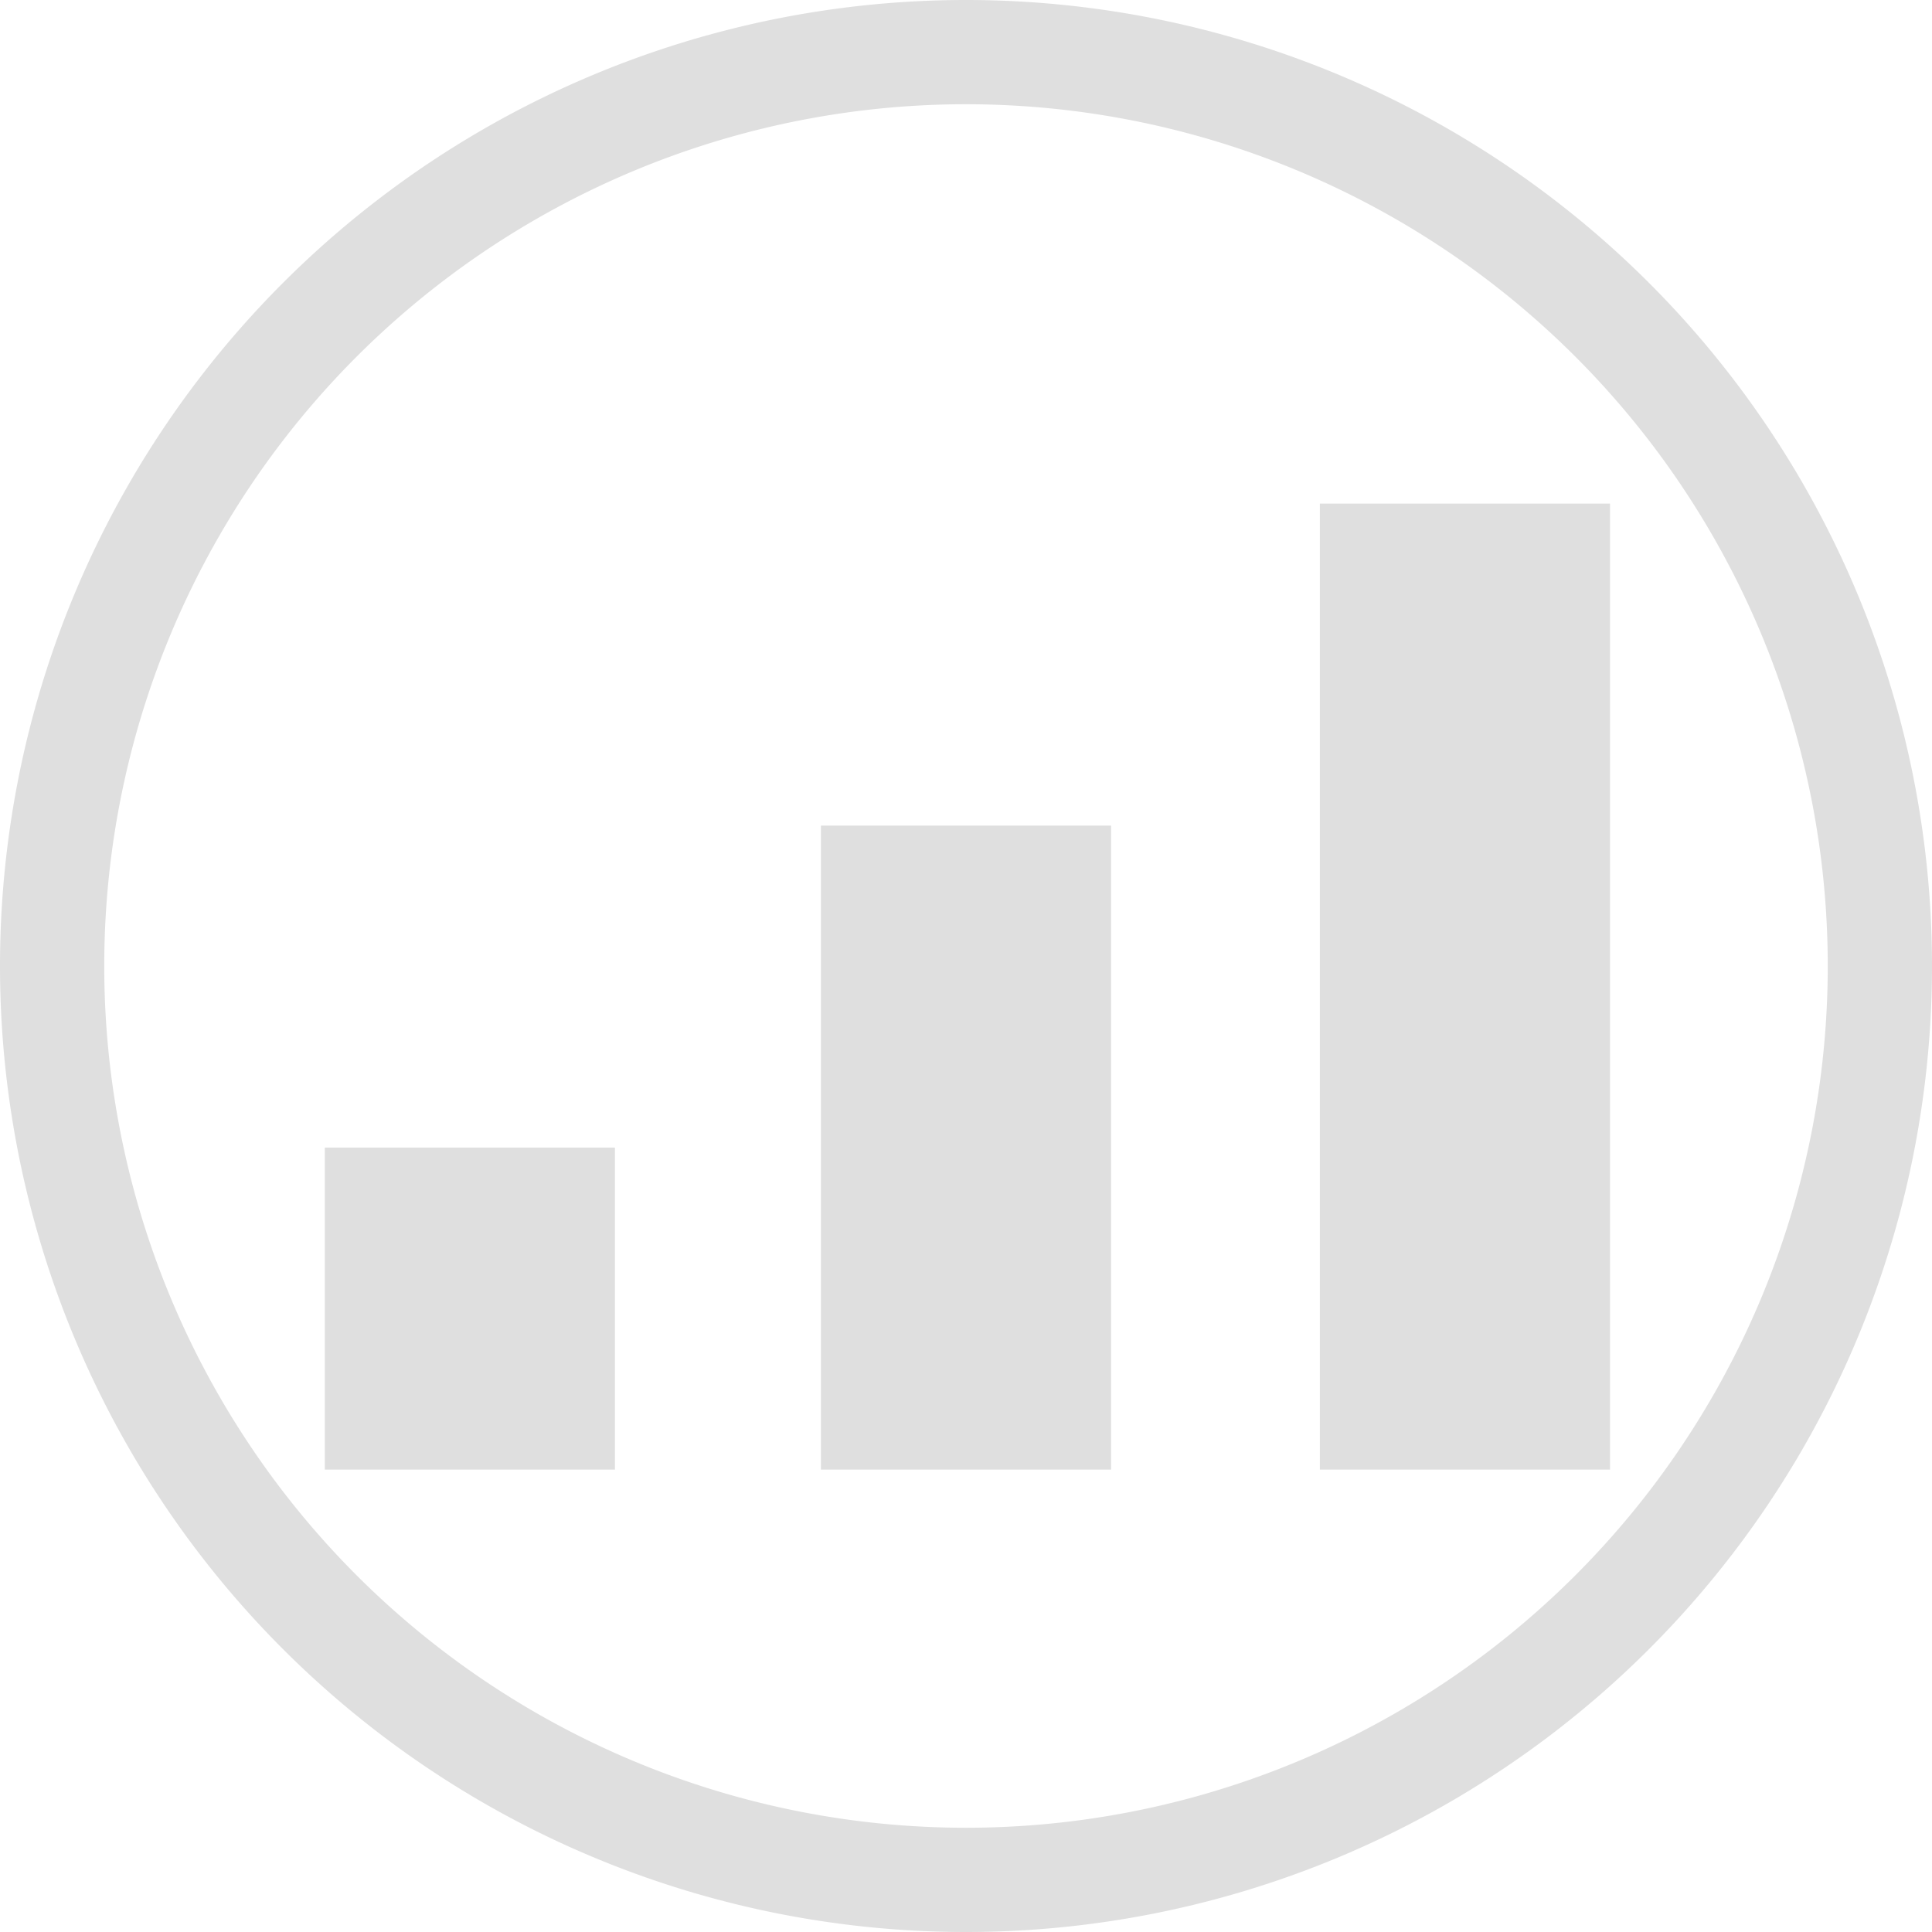 <?xml version="1.0" encoding="UTF-8" standalone="no"?>
<svg
   xmlns:dc="http://purl.org/dc/elements/1.1/"
   xmlns:cc="http://creativecommons.org/ns#"
   xmlns:rdf="http://www.w3.org/1999/02/22-rdf-syntax-ns#"
   xmlns:svg="http://www.w3.org/2000/svg"
   xmlns="http://www.w3.org/2000/svg"
   xmlns:sodipodi="http://sodipodi.sourceforge.net/DTD/sodipodi-0.dtd"
   xmlns:inkscape="http://www.inkscape.org/namespaces/inkscape"
   width="24"
   height="24"
   viewBox="0 0 24 24"
   version="1.1"
   id="SVGRoot"
   inkscape:version="1.0.2 (e86c870879, 2021-01-15)"
   sodipodi:docname="statistics.svg">
  <defs
     id="defs817" />
  <sodipodi:namedview
     id="base"
     pagecolor="#ffffff"
     bordercolor="#666666"
     borderopacity="1.0"
     inkscape:pageopacity="0.0"
     inkscape:pageshadow="2"
     inkscape:zoom="22.84"
     inkscape:cx="6.5198722"
     inkscape:cy="10.766428"
     inkscape:document-units="px"
     inkscape:current-layer="layer1"
     showgrid="true"
     inkscape:window-width="1920"
     inkscape:window-height="1005"
     inkscape:window-x="0"
     inkscape:window-y="0"
     inkscape:window-maximized="1"
     inkscape:grid-bbox="true"
     inkscape:document-rotation="0">
    <inkscape:grid
       type="xygrid"
       id="grid1373" />
  </sodipodi:namedview>
  <g
     inkscape:label="Livello 1"
     inkscape:groupmode="layer"
     id="layer1"
     transform="translate(0,-24)">
    <rect
       rx="0"
       ry="0"
       y="38.256"
       x="4.035"
       height="4"
       width="3.604"
       id="rect819"
       style="opacity:1;fill:#dfdfdf;fill-opacity:1;fill-rule:nonzero;stroke:none;stroke-width:0.284;stroke-linecap:round;stroke-linejoin:round;stroke-miterlimit:4;stroke-dasharray:none;stroke-opacity:0.985" />
    <rect
       rx="0"
       ry="0"
       y="34.256"
       x="10.198"
       height="8"
       width="3.604"
       id="rect823"
       style="opacity:1;fill:#dfdfdf;fill-opacity:1;fill-rule:nonzero;stroke:none;stroke-width:0.401;stroke-linecap:round;stroke-linejoin:round;stroke-miterlimit:4;stroke-dasharray:none;stroke-opacity:0.985" />
    <rect
       style="opacity:1;fill:#dfdfdf;fill-opacity:1;fill-rule:nonzero;stroke:none;stroke-width:0.491;stroke-linecap:round;stroke-linejoin:round;stroke-miterlimit:4;stroke-dasharray:none;stroke-opacity:0.985"
       id="rect825"
       width="3.604"
       height="12"
       x="16.396"
       y="30.256"
       ry="0"
       rx="0" />
    <path
       id="path948"
       style="display:inline;fill:#dfdfdf;stroke-width:0.26;enable-background:new;fill-opacity:1"
       d="M 12,24 A 12,12 0 0 0 0,36 12,12 0 0 0 12,48 12,12 0 0 0 24,36 12,12 0 0 0 12,24 Z m -0.033,1.295 a 10.705,10.705 0 0 1 0.033,0 A 10.705,10.705 0 0 1 22.705,36 10.705,10.705 0 0 1 12,46.705 10.705,10.705 0 0 1 1.295,36 10.705,10.705 0 0 1 11.967,25.295 Z" />
  </g>
</svg>
